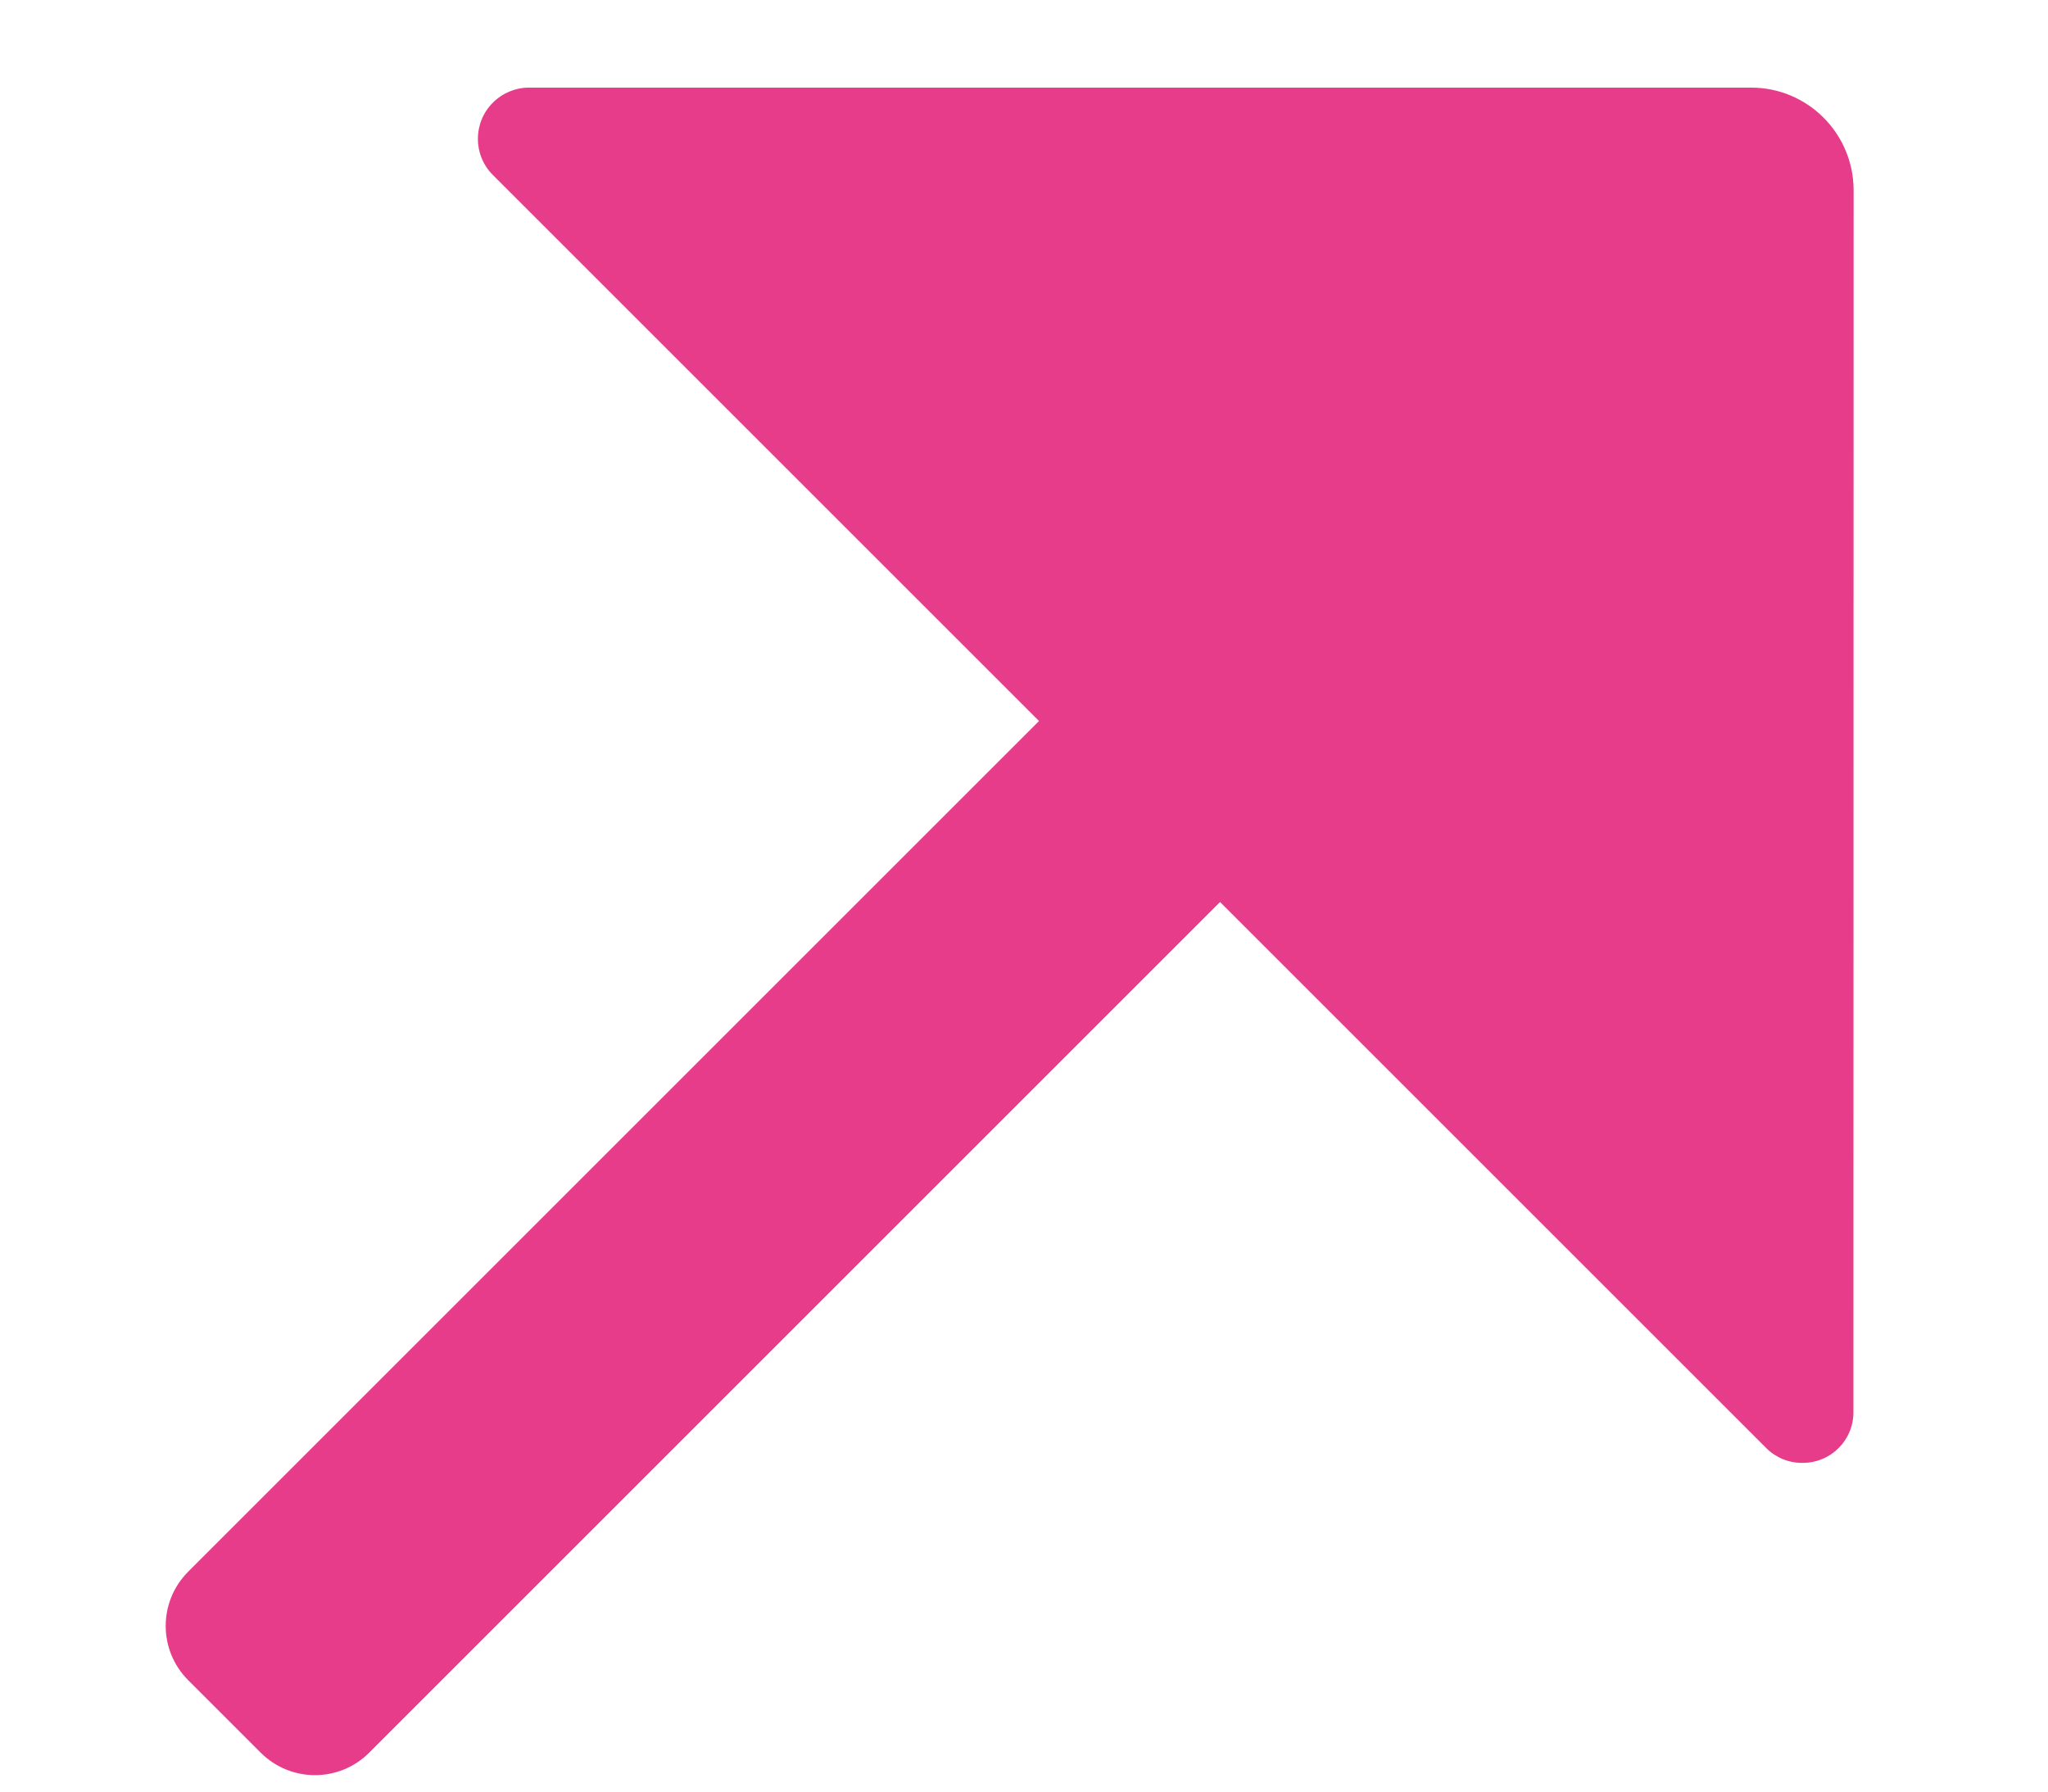 
<svg width="8px" height="7px" viewBox="0 0 8 7" version="1.1" xmlns="http://www.w3.org/2000/svg" xmlns:xlink="http://www.w3.org/1999/xlink">
    <g id="Page-1" stroke="none" stroke-width="1" fill="none" fill-rule="evenodd">
        <g id="Главная_2-(История-транзакций)2" transform="translate(-1136, -590)" fill="#E63C8A">
            <g id="Group-11" transform="translate(556, 345)">
                <g id="rate-rose-copy-2" transform="translate(576, 239)">
                    <g id="Group-15" transform="translate(8, 10) scale(-1, -1) translate(-8, -10) translate(0, 2)">
                        <g id="Group-16" transform="translate(8, 8.417) rotate(-180) translate(-8, -8.417) translate(2.248, 2.665)">
                            <path d="M6.035,1.452 L9.41,4.828 C9.489,4.906 9.489,5.032 9.41,5.11 C9.373,5.148 9.322,5.169 9.269,5.169 L6.252,5.169 L6.252,9.869 C6.252,10.035 6.118,10.169 5.952,10.169 L5.552,10.169 C5.386,10.169 5.252,10.035 5.252,9.869 L5.252,5.169 L2.235,5.169 C2.124,5.169 2.035,5.079 2.035,4.969 C2.035,4.916 2.056,4.865 2.093,4.828 L5.469,1.452 C5.625,1.296 5.878,1.296 6.035,1.452 Z" id="Combined-Shape" transform="translate(5.752, 5.752) rotate(-315) translate(-5.752, -5.752) "></path>
                        </g>
                    </g>
                </g>
            </g>
        </g>
    </g>
</svg>